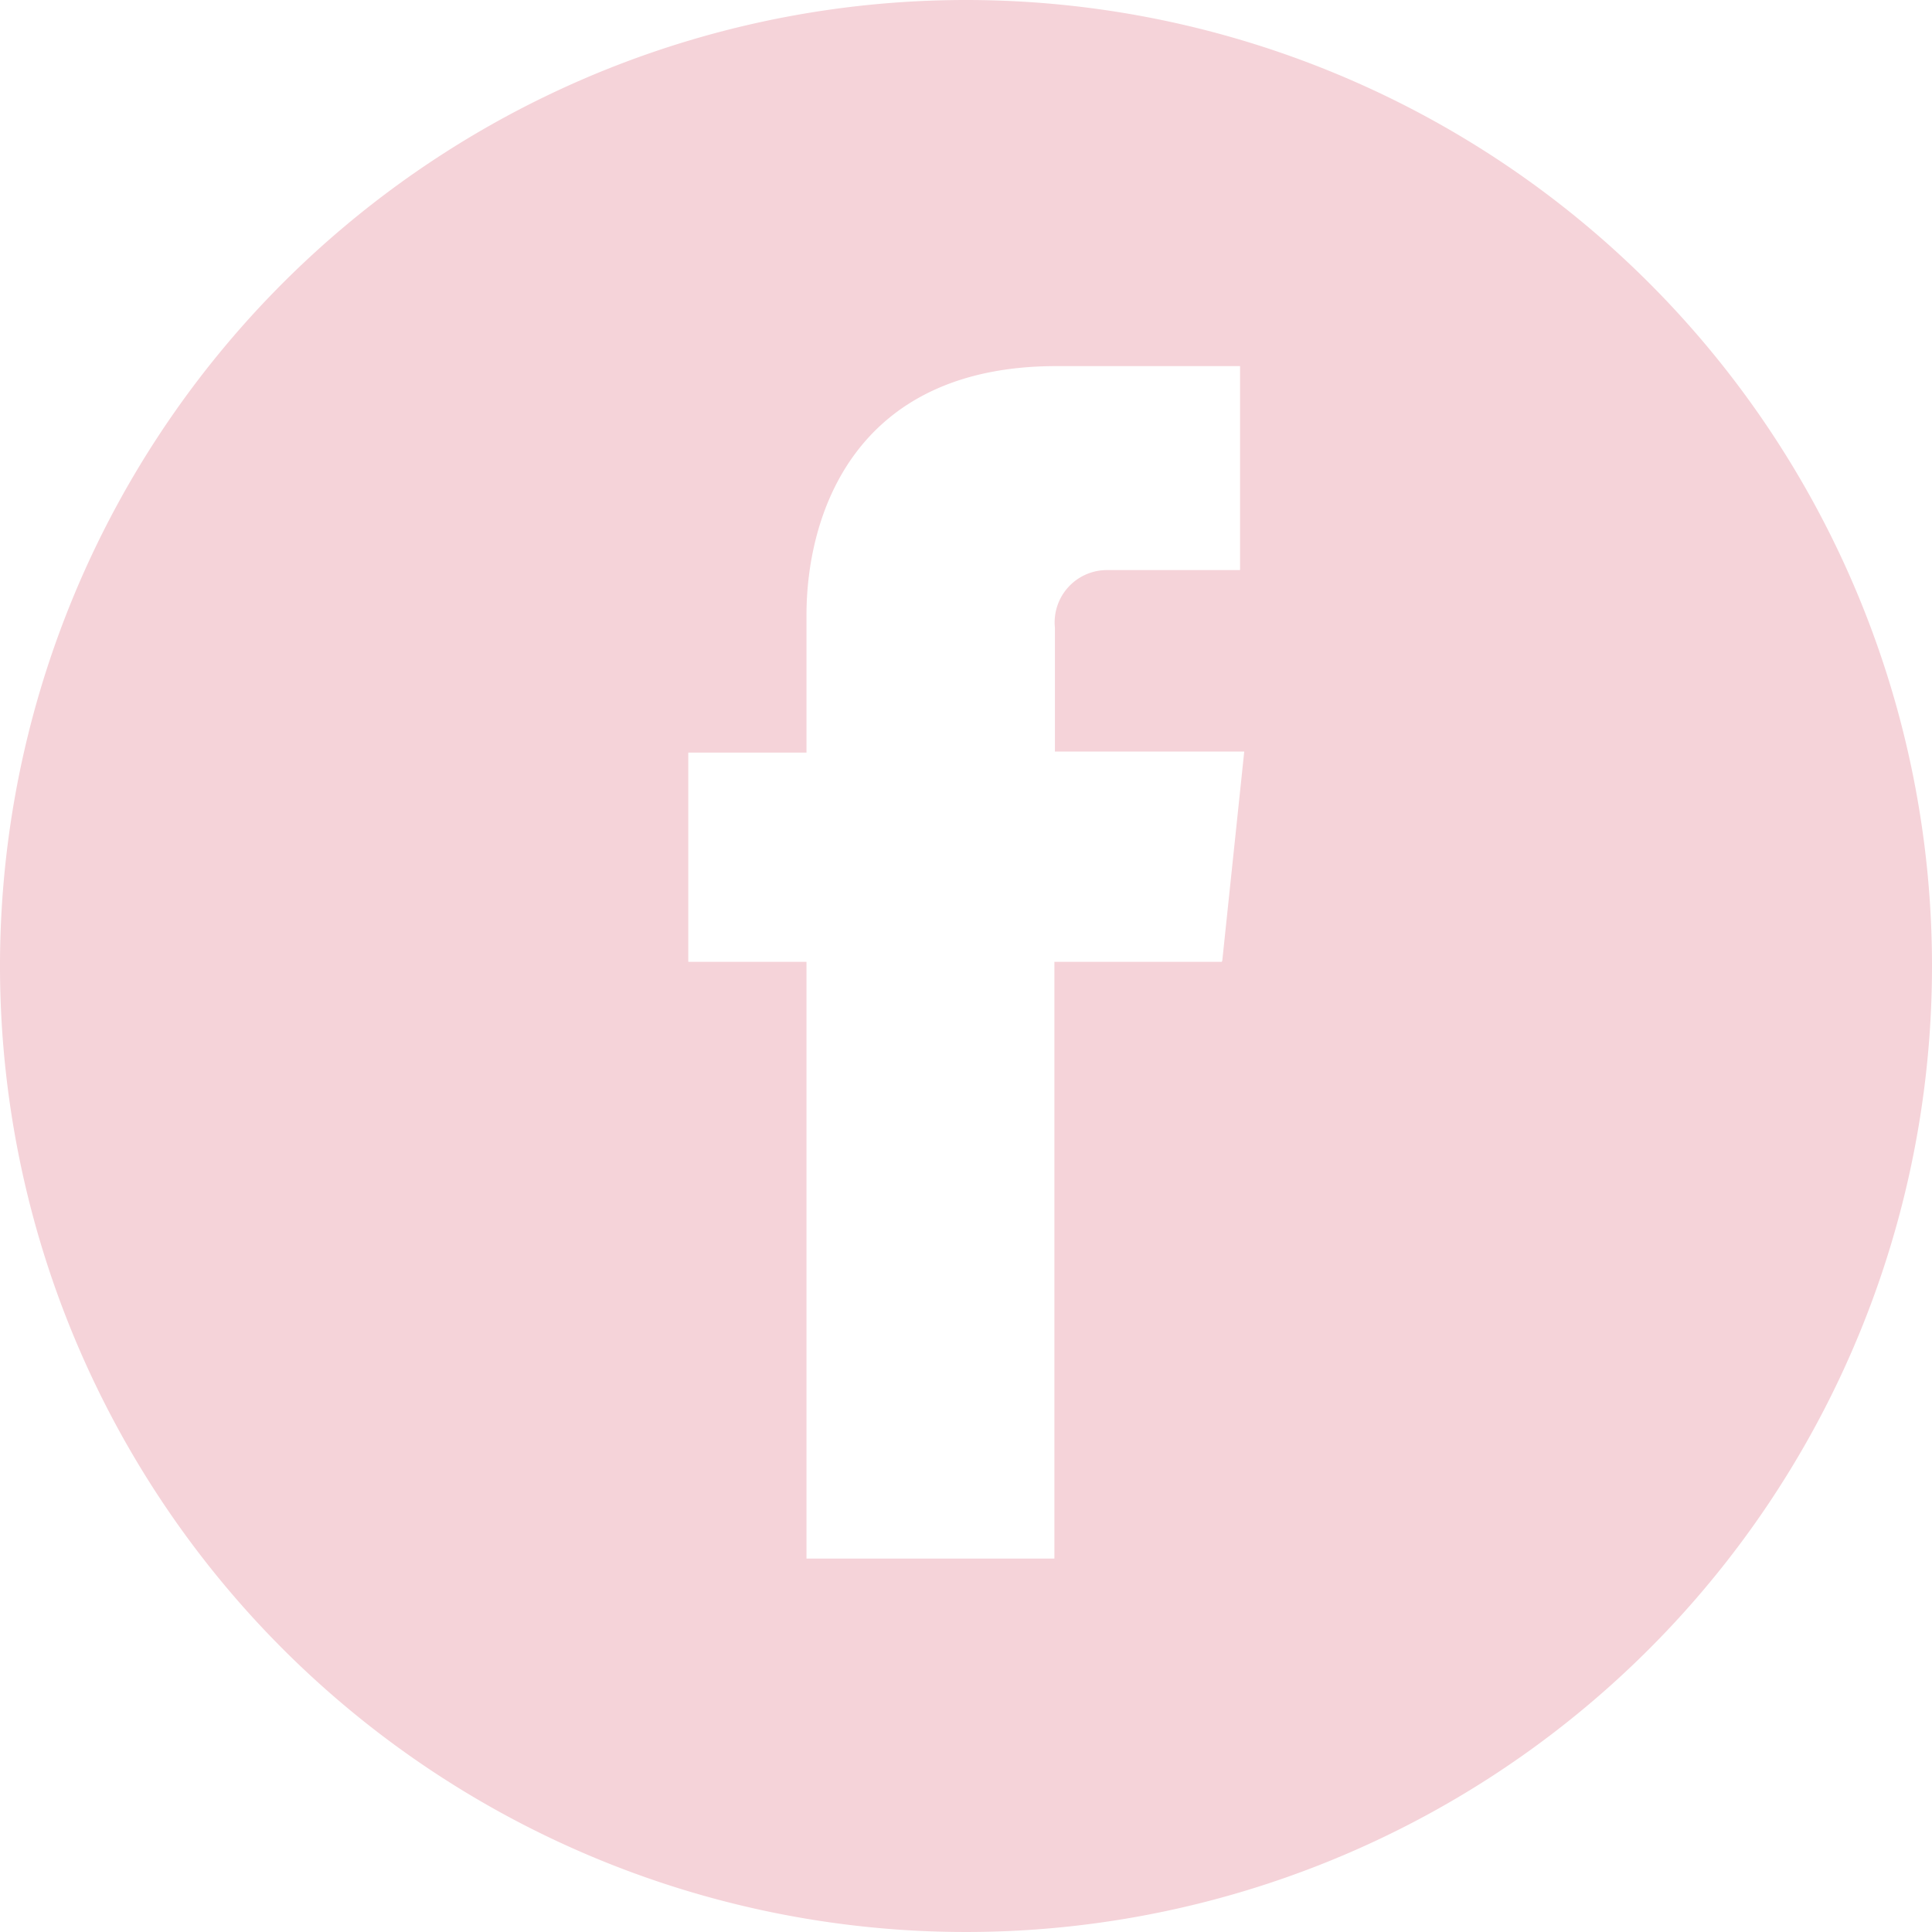 <svg xmlns="http://www.w3.org/2000/svg" viewBox="0 0 36.94 36.94"><defs><style>.cls-1{fill:#f5d3d9;}</style></defs><g id="Calque_2" data-name="Calque 2"><g id="Calque_1-2" data-name="Calque 1"><path class="cls-1" d="M23.36,18.39h-3.2V29.8H15.42V18.39H13.16v-4h2.26V11.76C15.42,9.89,16.3,7,20.2,7h3.51V10.9H21.17a1,1,0,0,0-1,1.1v2.37h3.62l-.42,4ZM18.47,0A18.47,18.47,0,1,0,36.94,18.47,18.47,18.47,0,0,0,18.47,0Z"/></g></g></svg>